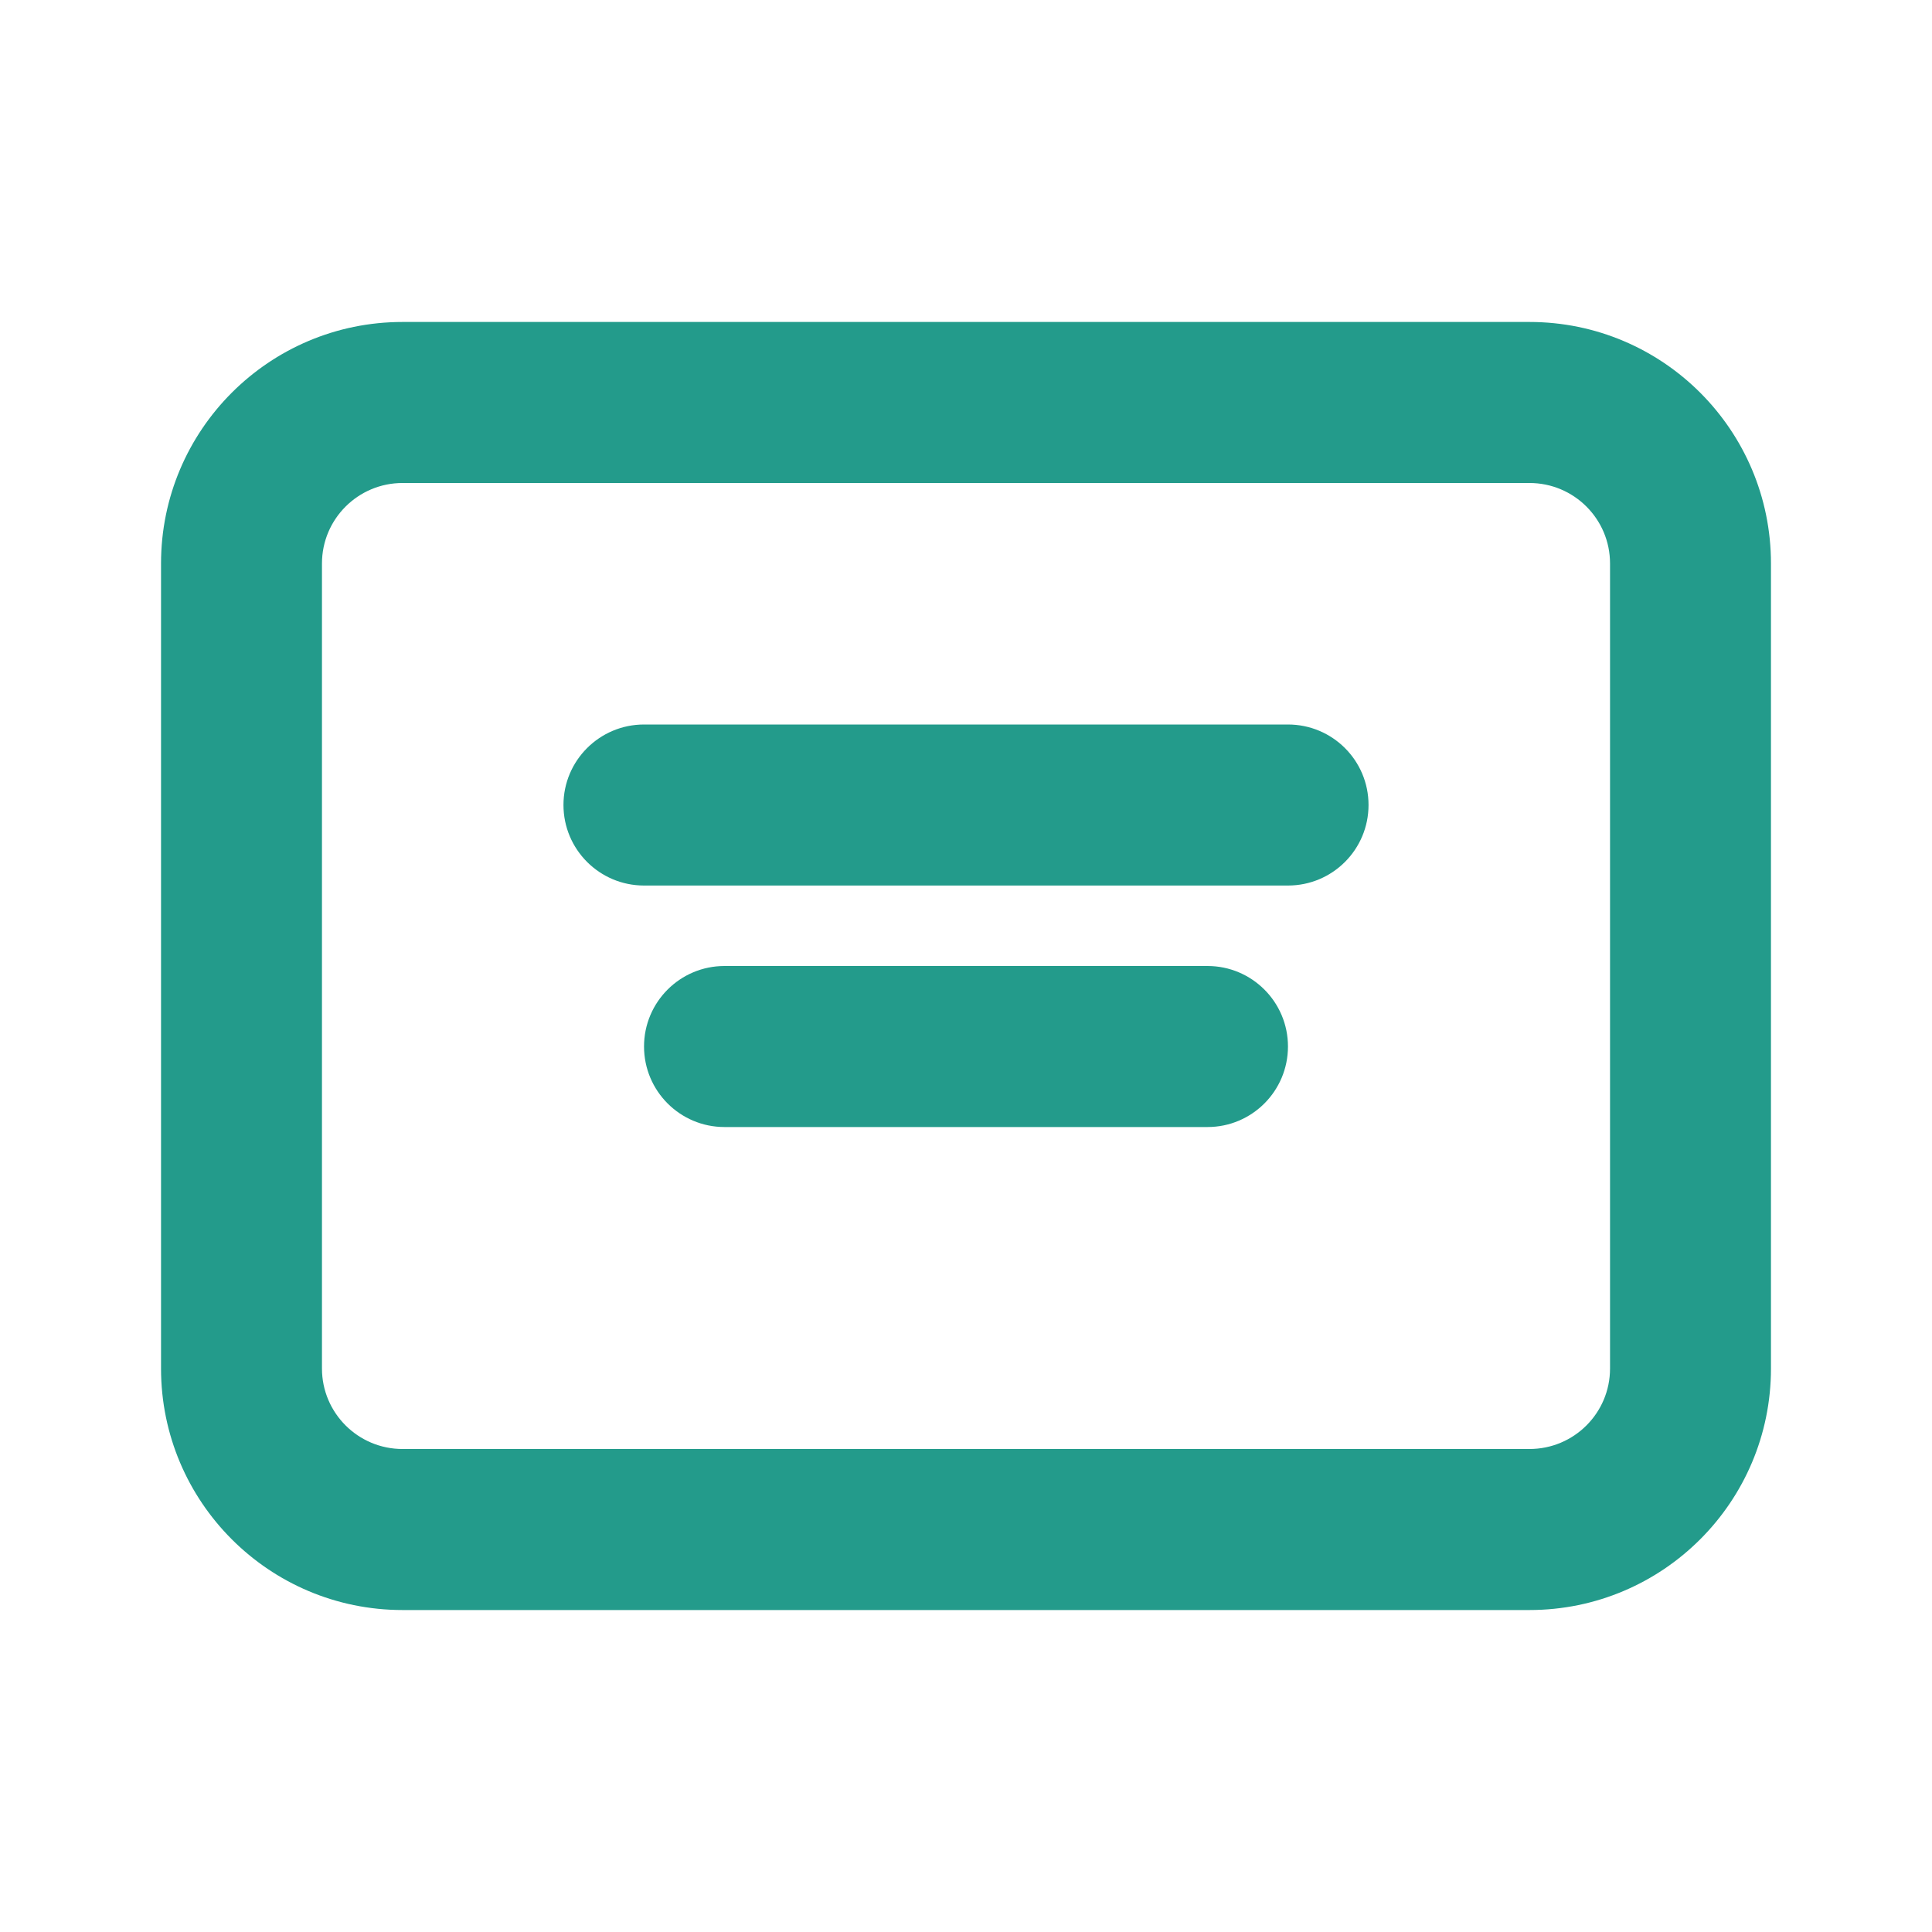 <svg width="20" height="20" viewBox="0 0 20 20" fill="none" xmlns="http://www.w3.org/2000/svg">
<g id="full-screen">
<g id="Vector">
<path fill-rule="evenodd" clip-rule="evenodd" d="M15.833 5H4.167C3.707 5 3.333 5.373 3.333 5.833V14.167C3.333 14.627 3.707 15 4.167 15H15.833C16.294 15 16.667 14.627 16.667 14.167V5.833C16.667 5.373 16.294 5 15.833 5ZM4.167 3.333C2.786 3.333 1.667 4.453 1.667 5.833V14.167C1.667 15.547 2.786 16.667 4.167 16.667H15.833C17.214 16.667 18.333 15.547 18.333 14.167V5.833C18.333 4.453 17.214 3.333 15.833 3.333H4.167Z" fill="#239B8B"/>
<path fill-rule="evenodd" clip-rule="evenodd" d="M5.833 8.333C5.833 7.873 6.207 7.5 6.667 7.5H13.333C13.794 7.5 14.167 7.873 14.167 8.333C14.167 8.794 13.794 9.167 13.333 9.167H6.667C6.207 9.167 5.833 8.794 5.833 8.333Z" fill="#239B8B"/>
<path fill-rule="evenodd" clip-rule="evenodd" d="M6.667 10.833C6.667 10.373 7.04 10 7.5 10H12.5C12.96 10 13.333 10.373 13.333 10.833C13.333 11.294 12.96 11.667 12.5 11.667H7.5C7.04 11.667 6.667 11.294 6.667 10.833Z" fill="#239B8B"/>
</g>
</g>
</svg>
